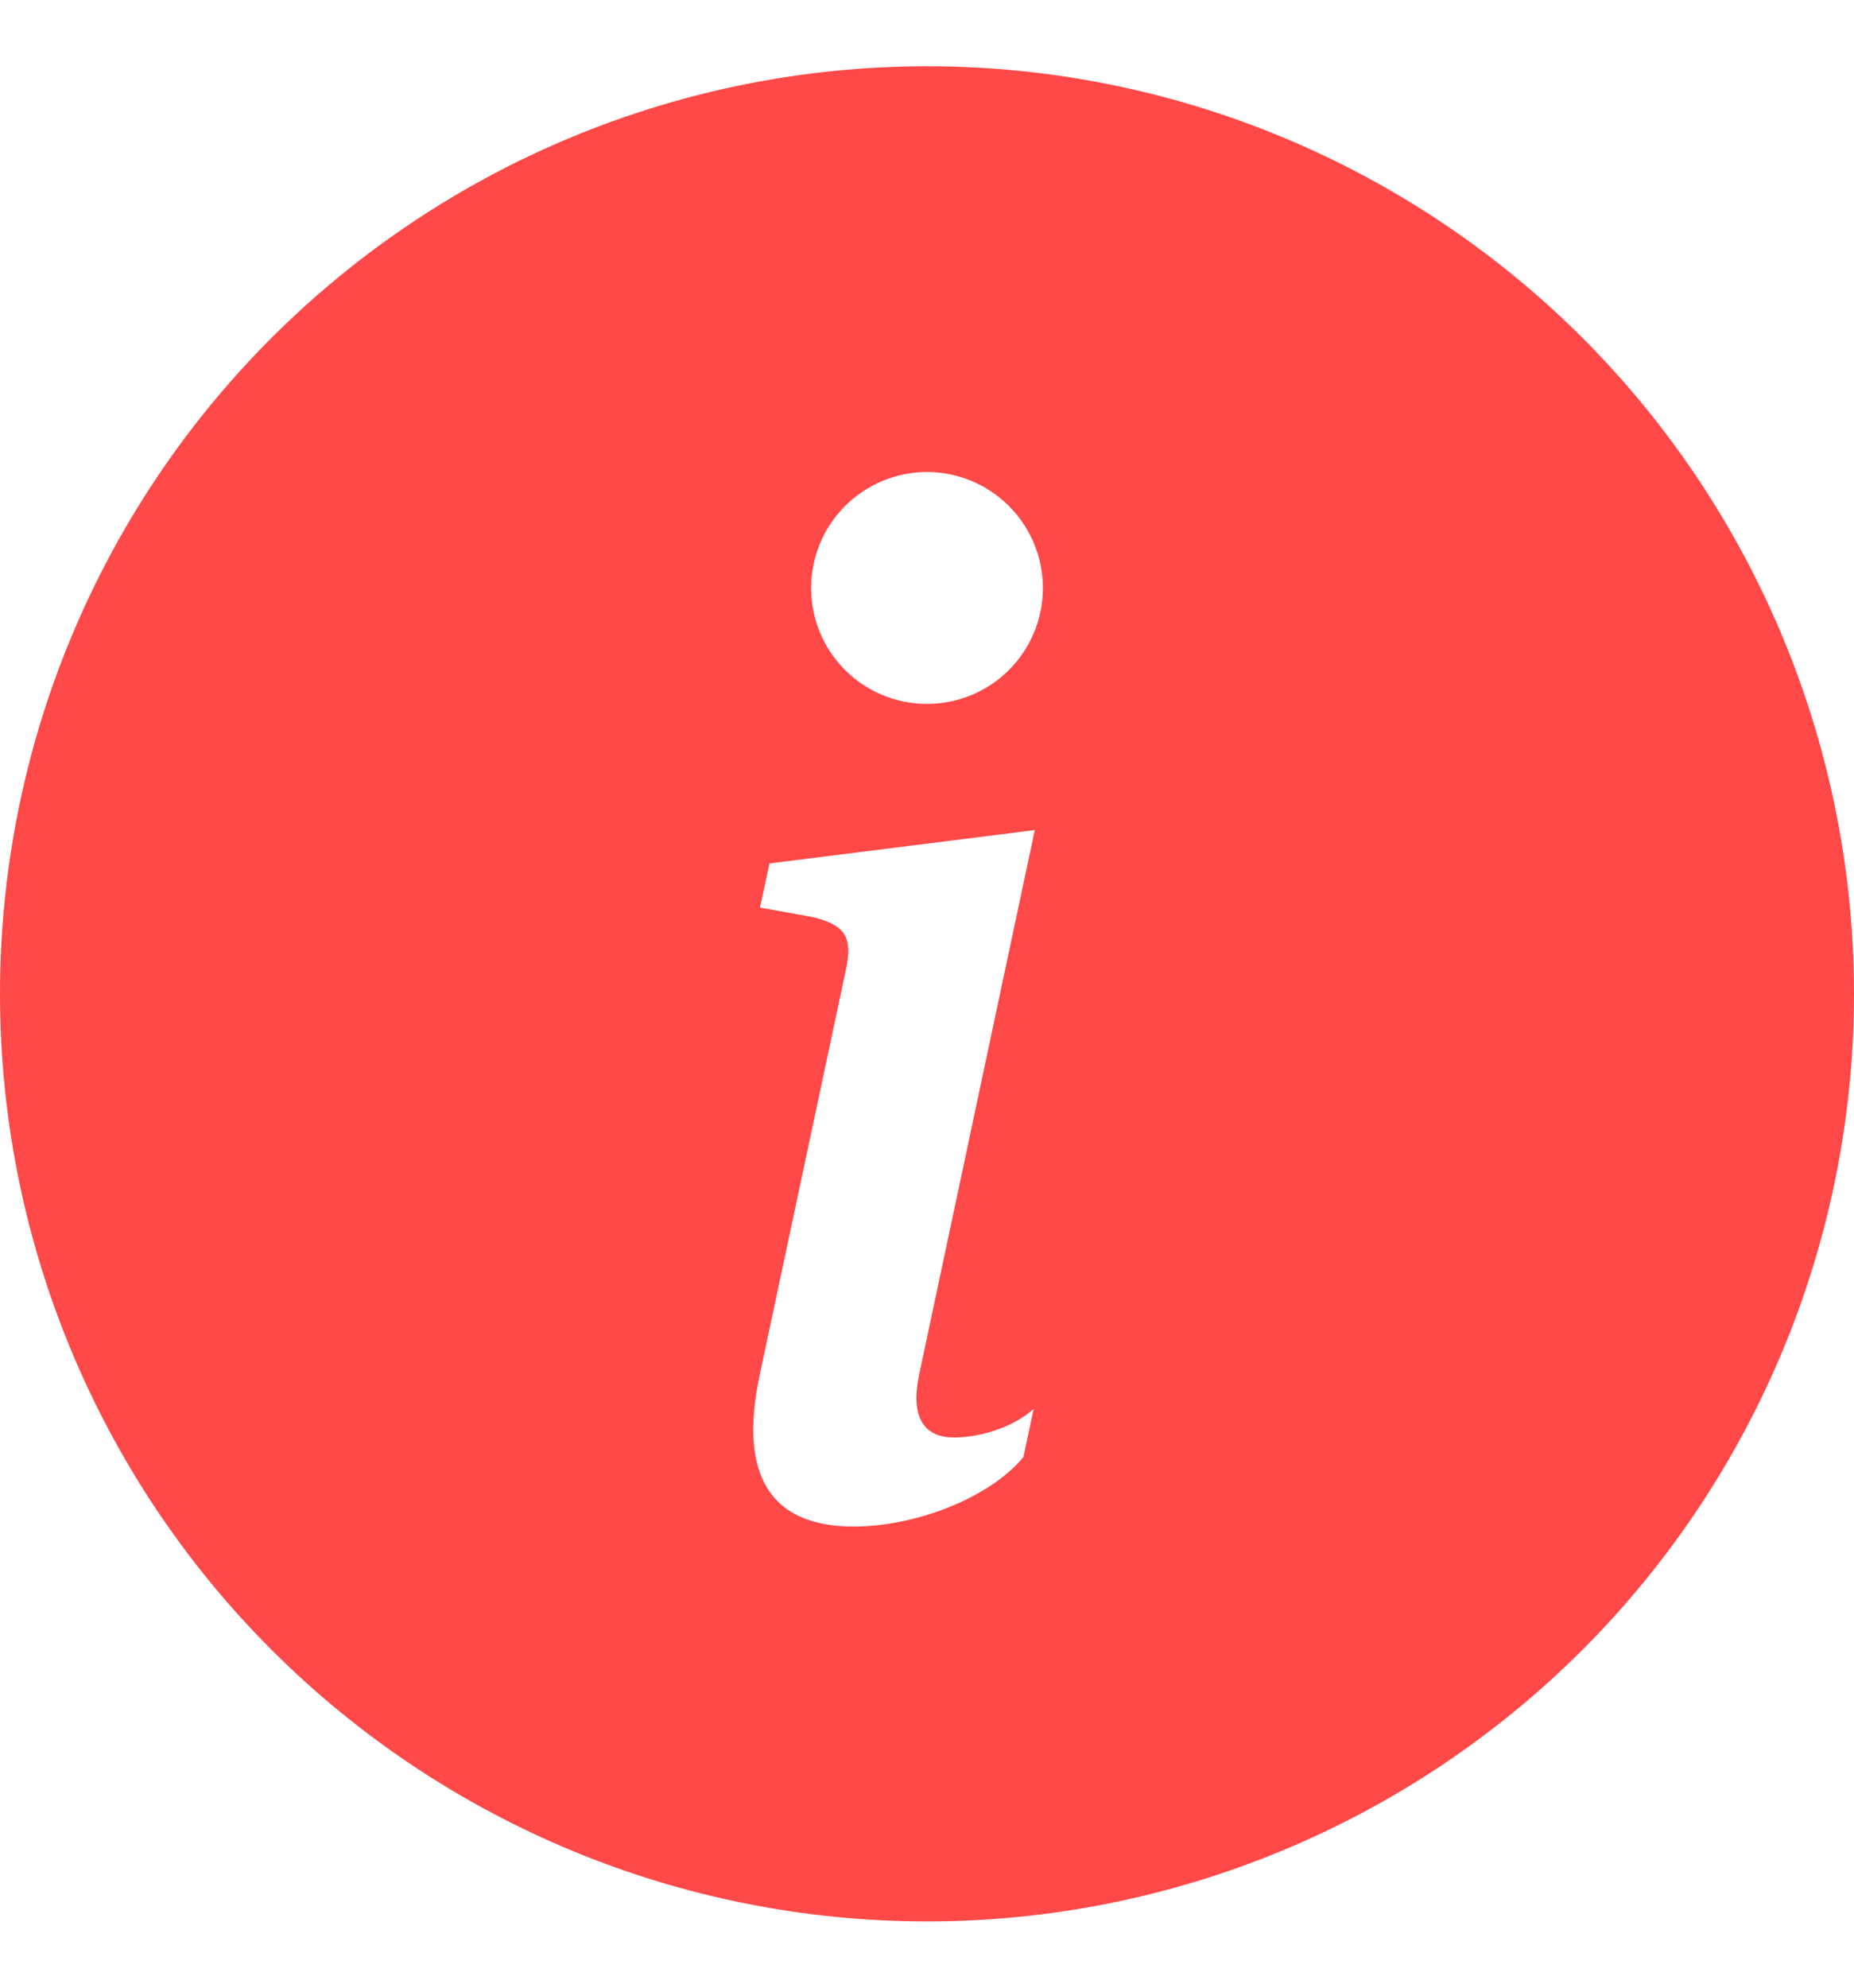 <svg width="14" height="15" viewBox="0 0 14 15" fill="none" xmlns="http://www.w3.org/2000/svg">
<path d="M7 14.5C8.857 14.5 10.637 13.762 11.95 12.45C13.262 11.137 14 9.357 14 7.5C14 5.643 13.262 3.863 11.95 2.55C10.637 1.238 8.857 0.5 7 0.5C5.143 0.5 3.363 1.238 2.05 2.55C0.737 3.863 0 5.643 0 7.5C0 9.357 0.737 11.137 2.05 12.45C3.363 13.762 5.143 14.5 7 14.5ZM7.814 6.264L6.939 10.381C6.878 10.679 6.964 10.848 7.205 10.848C7.375 10.848 7.631 10.787 7.805 10.633L7.728 10.996C7.477 11.299 6.923 11.52 6.446 11.52C5.831 11.52 5.569 11.15 5.739 10.366L6.385 7.331C6.441 7.075 6.39 6.982 6.134 6.92L5.739 6.849L5.811 6.516L7.815 6.264H7.814ZM7 5.312C6.768 5.312 6.545 5.22 6.381 5.056C6.217 4.892 6.125 4.67 6.125 4.438C6.125 4.205 6.217 3.983 6.381 3.819C6.545 3.655 6.768 3.562 7 3.562C7.232 3.562 7.455 3.655 7.619 3.819C7.783 3.983 7.875 4.205 7.875 4.438C7.875 4.67 7.783 4.892 7.619 5.056C7.455 5.22 7.232 5.312 7 5.312Z" fill="#FF4949"/>
</svg>

